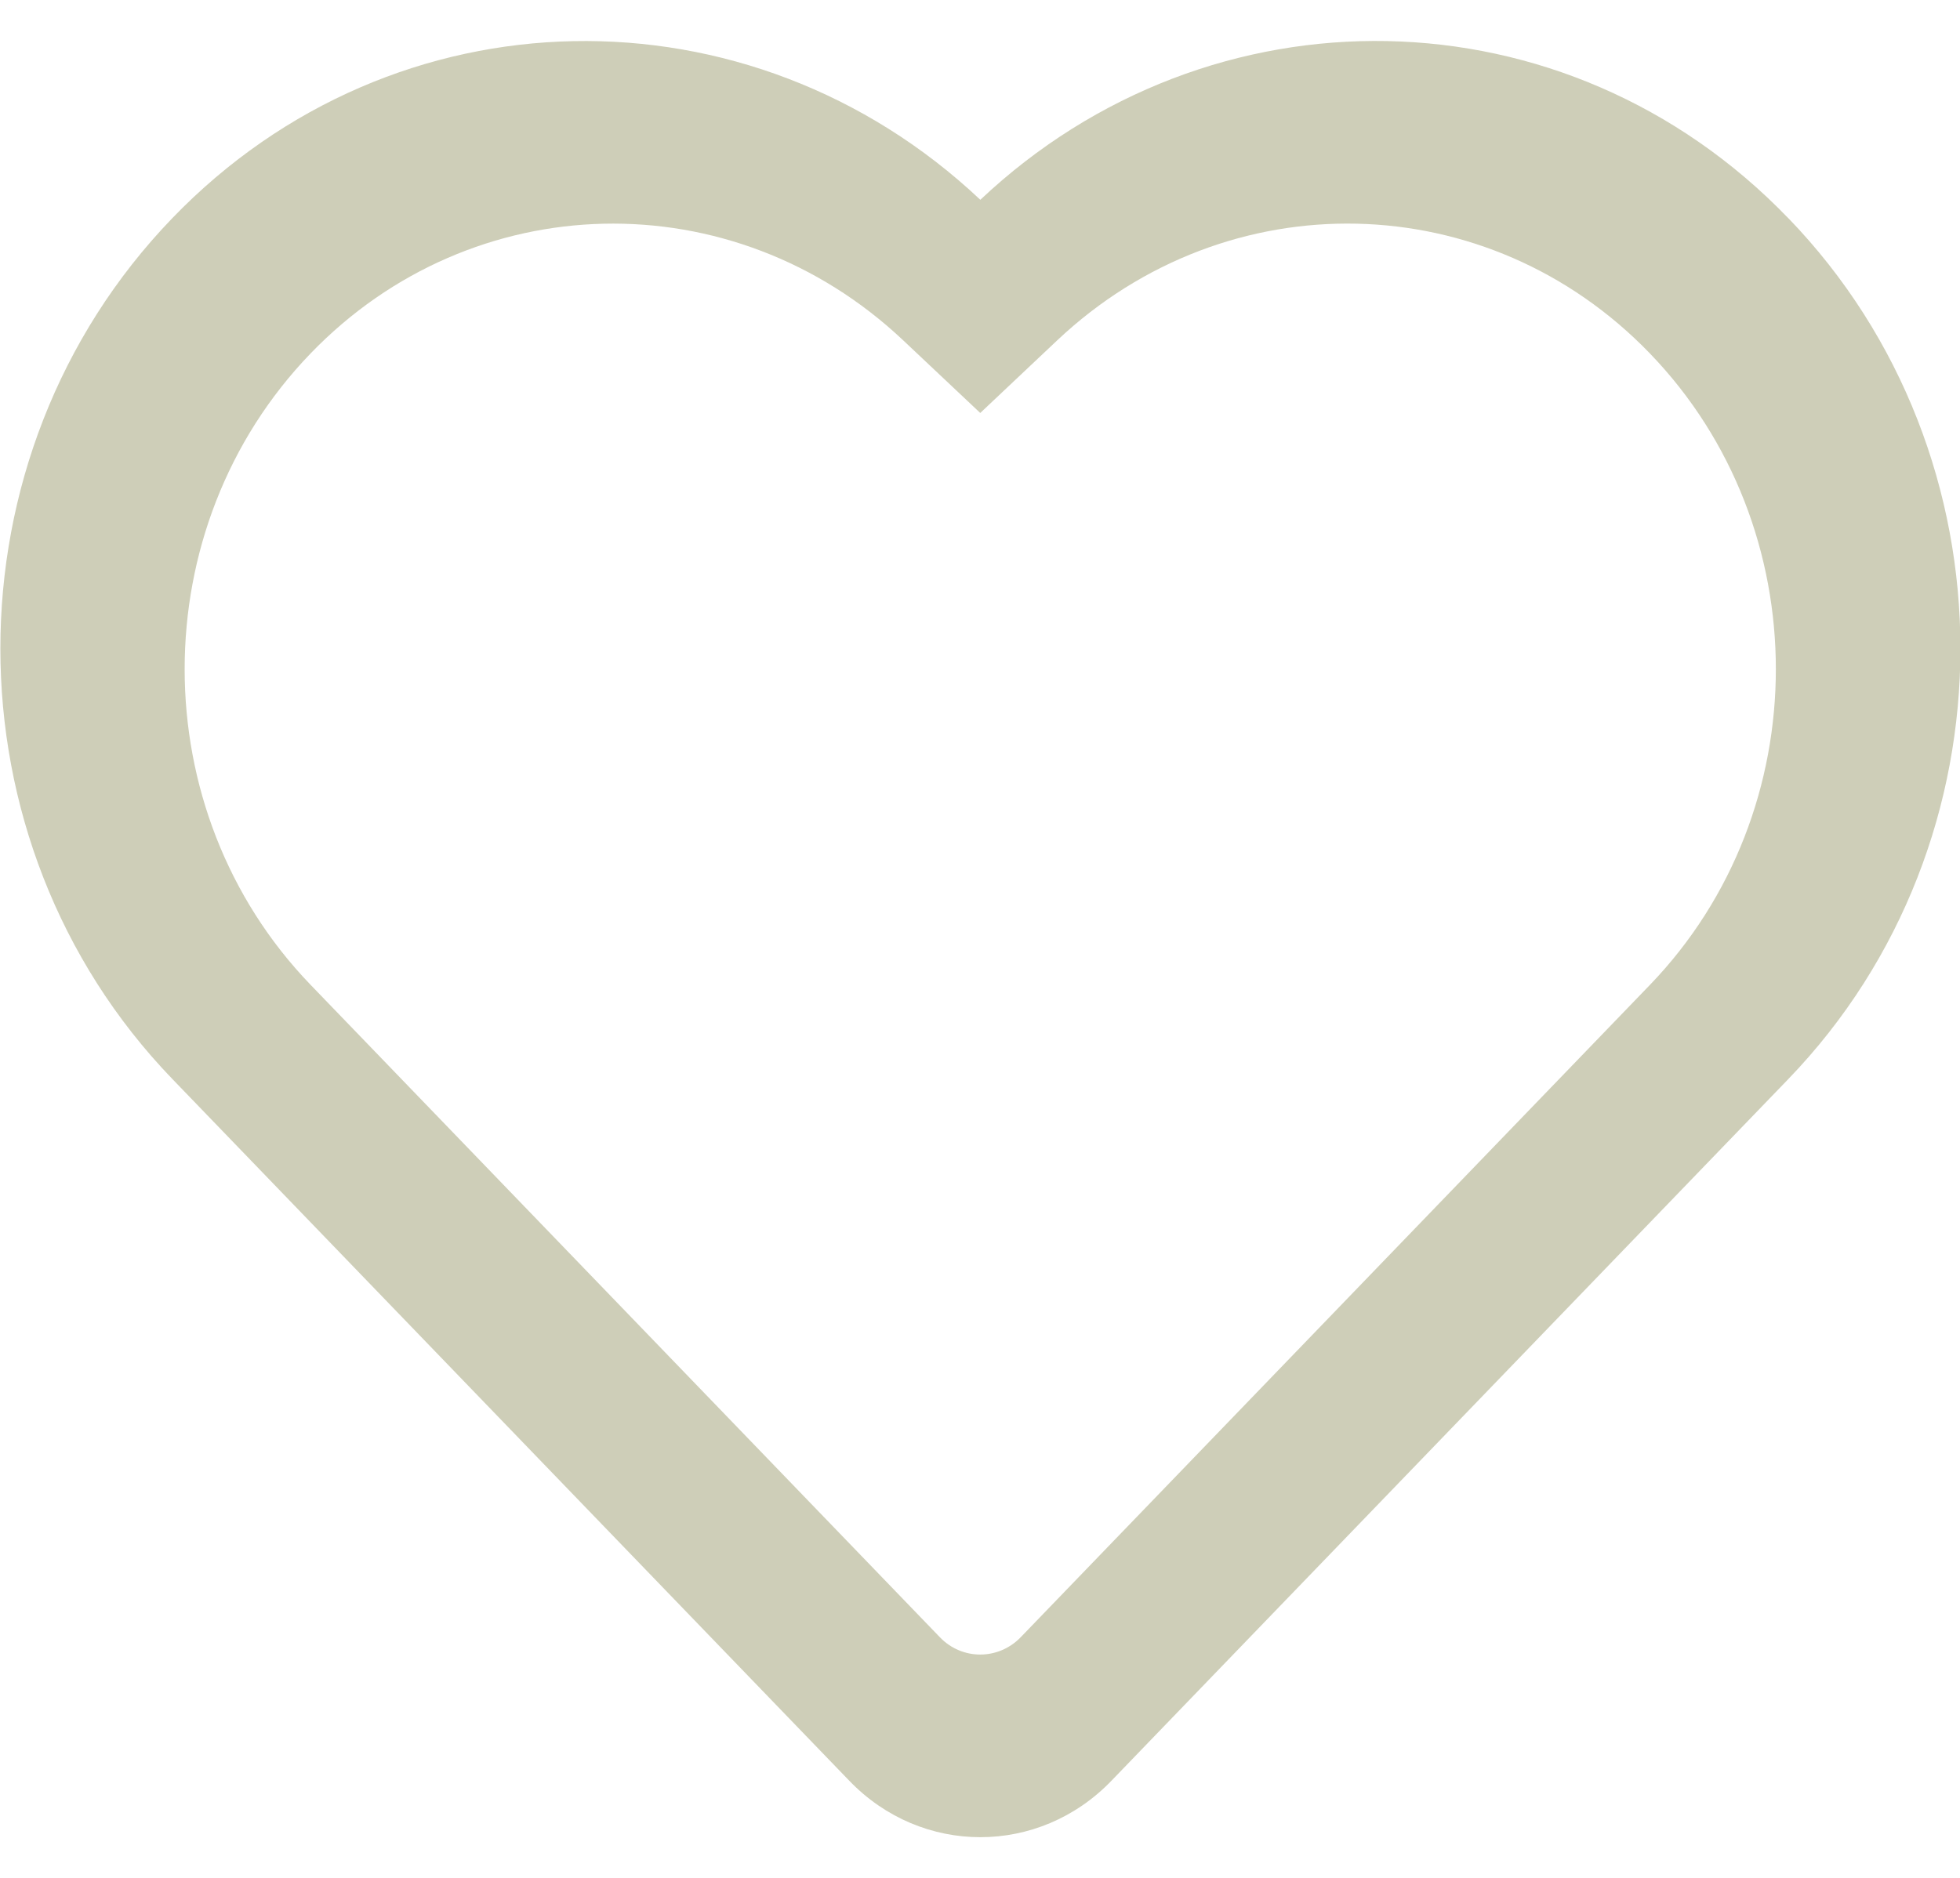 <svg width="24" height="23" viewBox="0 0 24 23" xmlns="http://www.w3.org/2000/svg" xmlns:sketch="http://www.bohemiancoding.com/sketch/ns"><title>like - inactive</title><desc>Created with Sketch.</desc><path d="M21.898 2.673c-2.722-2.826-7.075-2.885-9.894-.226-2.82-2.658-7.172-2.599-9.895.226-2.806 2.911-2.806 7.629 0 10.541l8.291 8.597c.887.921 2.322.921 3.209 0 0 0 8.2-8.504 8.291-8.597 2.807-2.912 2.807-7.631-.001-10.541zm-1.694 9.389l-7.704 7.989c-.274.285-.721.285-.993 0l-7.704-7.989c-2.056-2.132-2.056-5.601 0-7.733 1.982-2.055 5.169-2.128 7.255-.162l.945.891.944-.891c2.087-1.966 5.273-1.894 7.256.162 2.056 2.131 2.056 5.6.001 7.733z" sketch:type="MSShapeGroup" fill="#CECEB8"/></svg>
